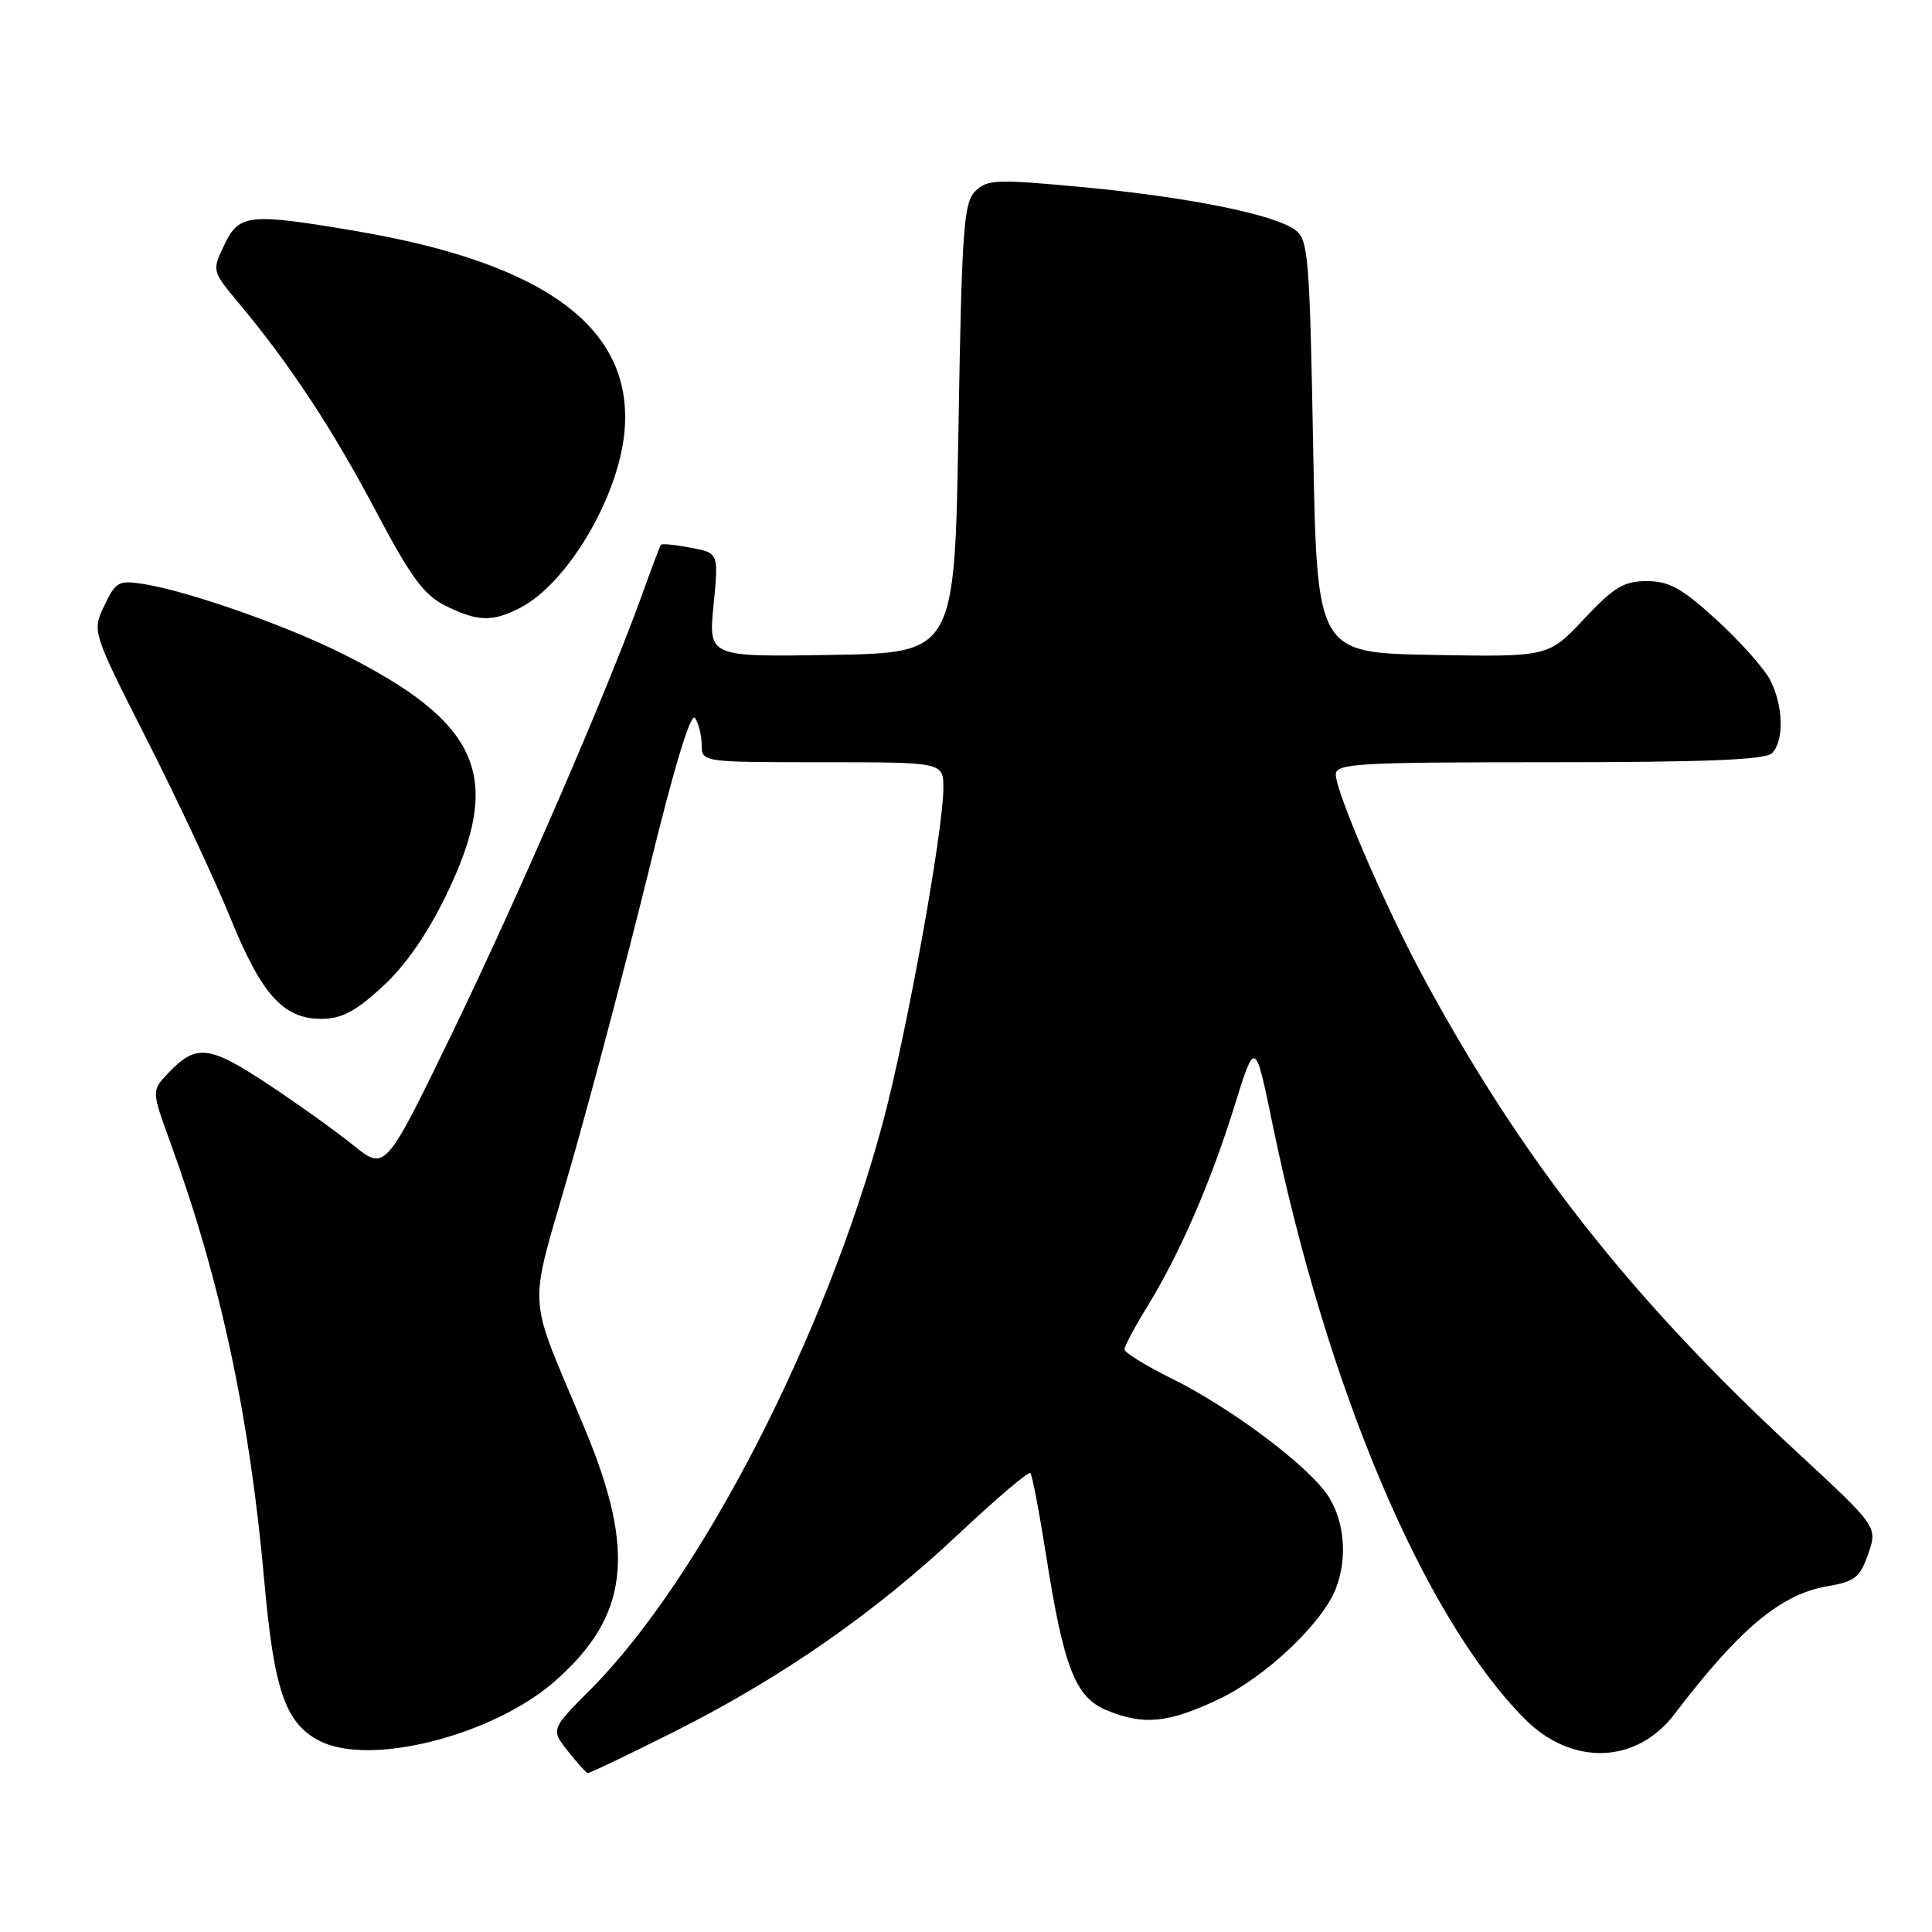 <?xml version="1.0" encoding="UTF-8" standalone="no"?>
<!DOCTYPE svg PUBLIC "-//W3C//DTD SVG 1.1//EN" "http://www.w3.org/Graphics/SVG/1.1/DTD/svg11.dtd" >
<svg xmlns="http://www.w3.org/2000/svg" xmlns:xlink="http://www.w3.org/1999/xlink" version="1.1" viewBox="0 0 256 256">
 <g >
 <path fill="currentColor"
d=" M 89.08 229.59 C 103.34 222.46 115.85 213.78 126.99 203.29 C 131.99 198.59 136.28 194.94 136.53 195.19 C 136.77 195.44 137.71 200.34 138.61 206.07 C 140.94 220.92 142.48 224.88 146.59 226.60 C 151.50 228.65 154.79 228.33 161.50 225.15 C 167.72 222.20 175.28 215.03 177.03 210.43 C 178.53 206.47 178.18 201.80 176.12 198.43 C 173.73 194.51 163.33 186.66 155.25 182.66 C 151.81 180.96 149.00 179.22 149.00 178.80 C 149.00 178.38 150.35 175.84 152.00 173.16 C 156.31 166.14 160.38 156.81 163.55 146.63 C 166.31 137.76 166.31 137.76 168.60 148.88 C 175.84 183.99 188.67 214.27 202.00 227.73 C 208.24 234.03 216.82 233.77 221.87 227.14 C 230.48 215.83 235.96 211.24 242.12 210.19 C 245.78 209.57 246.46 209.03 247.55 205.89 C 248.79 202.30 248.79 202.30 238.15 192.45 C 216.02 171.99 201.52 153.52 188.34 129.00 C 183.46 119.92 177.00 104.90 177.00 102.64 C 177.00 101.16 179.72 101.00 205.30 101.00 C 225.98 101.00 233.92 100.68 234.80 99.80 C 236.43 98.17 236.31 93.50 234.55 90.10 C 233.75 88.55 230.57 84.98 227.47 82.15 C 222.86 77.94 221.18 77.00 218.22 77.00 C 215.17 77.00 213.86 77.79 209.88 82.03 C 205.16 87.05 205.16 87.05 189.83 86.78 C 174.50 86.50 174.50 86.50 174.00 59.17 C 173.54 33.96 173.35 31.73 171.63 30.47 C 168.80 28.40 157.48 26.12 143.50 24.80 C 132.00 23.72 130.80 23.77 129.22 25.34 C 127.69 26.87 127.44 30.40 127.00 56.78 C 126.50 86.50 126.50 86.50 110.19 86.78 C 93.87 87.05 93.87 87.05 94.55 80.16 C 95.23 73.27 95.23 73.27 91.51 72.57 C 89.47 72.18 87.69 72.01 87.57 72.19 C 87.44 72.36 86.28 75.42 85.00 79.00 C 80.43 91.68 68.70 118.75 59.94 136.84 C 51.05 155.18 51.05 155.18 46.78 151.72 C 44.42 149.82 39.27 146.14 35.33 143.54 C 27.63 138.47 25.94 138.30 22.20 142.29 C 20.08 144.54 20.08 144.54 22.62 151.52 C 29.25 169.79 33.08 187.70 35.03 209.59 C 36.31 223.98 37.82 228.34 42.33 230.67 C 49.01 234.12 65.34 229.97 73.57 222.73 C 83.30 214.16 84.31 205.71 77.54 189.44 C 69.66 170.49 69.88 174.59 75.68 154.33 C 78.49 144.52 83.14 126.89 86.02 115.15 C 89.41 101.31 91.56 94.27 92.11 95.15 C 92.58 95.89 92.98 97.51 92.98 98.75 C 93.00 100.99 93.08 101.00 109.00 101.00 C 125.00 101.00 125.00 101.00 125.00 104.42 C 125.00 110.06 120.18 136.73 117.03 148.56 C 109.46 176.90 92.84 209.20 78.28 223.83 C 72.98 229.15 72.98 229.15 75.24 232.02 C 76.48 233.60 77.67 234.91 77.88 234.94 C 78.10 234.98 83.13 232.57 89.08 229.59 Z  M 50.67 130.75 C 53.71 127.96 56.62 123.78 59.15 118.55 C 66.74 102.90 63.68 95.80 45.37 86.62 C 37.90 82.87 24.98 78.34 19.05 77.39 C 15.72 76.86 15.34 77.07 13.83 80.24 C 12.19 83.66 12.19 83.66 19.50 98.08 C 23.52 106.01 28.46 116.55 30.47 121.50 C 34.66 131.81 37.52 135.00 42.58 135.00 C 45.26 135.00 47.09 134.04 50.67 130.75 Z  M 68.93 80.54 C 75.13 77.33 81.82 66.12 82.72 57.45 C 84.14 43.65 72.55 34.91 47.07 30.60 C 32.96 28.21 31.68 28.34 29.72 32.45 C 28.08 35.90 28.08 35.90 31.66 40.19 C 38.39 48.25 44.02 56.78 49.76 67.64 C 54.42 76.46 56.16 78.83 59.00 80.25 C 63.27 82.38 65.25 82.44 68.93 80.54 Z "/>
</g>
</svg>